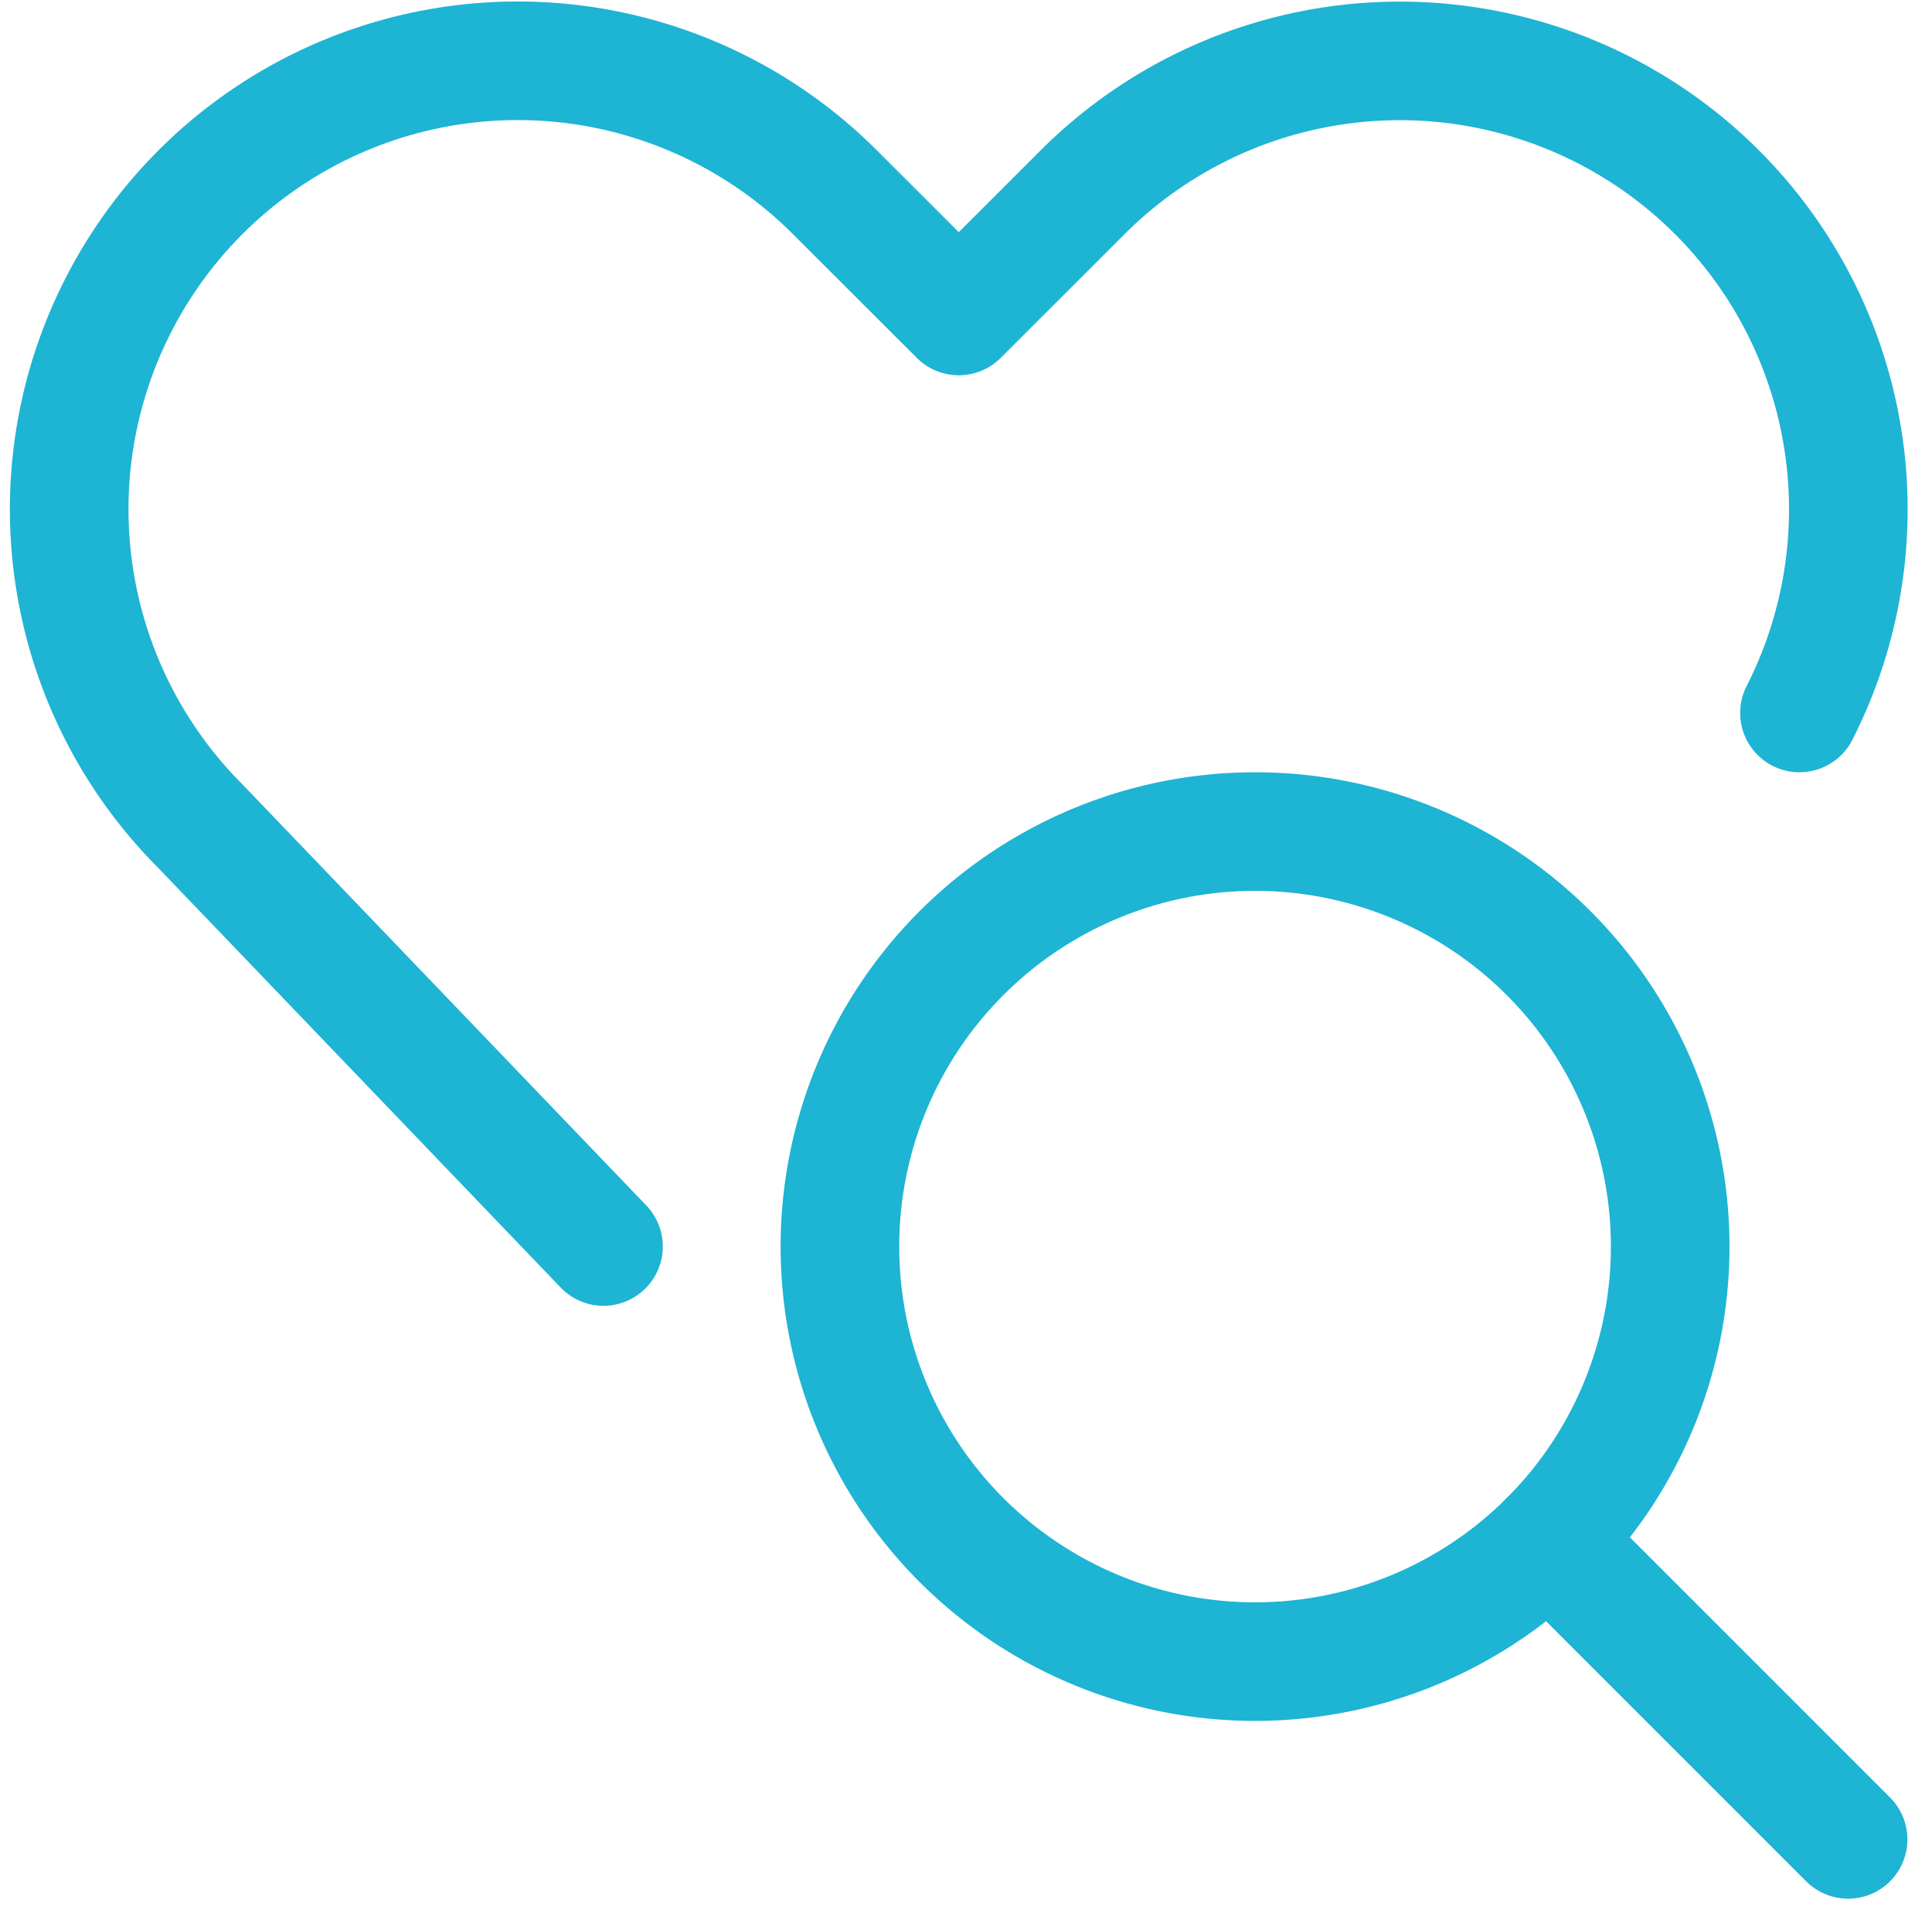 <svg xmlns="http://www.w3.org/2000/svg" width="24.433" height="24.328" viewBox="0 0 24.433 24.328"><defs><style>.prefix__cls-1{fill:none;stroke:#1eb4d4;stroke-linecap:round;stroke-linejoin:round;stroke-width:1.5px}</style></defs><g id="prefix__streamline-icon-love-it-search_24x24" data-name="streamline-icon-love-it-search@24x24" transform="translate(.875 .768)"><path id="prefix__Path_3007" d="M15.747 10.5a5.25 5.25 0 1 1-5.25 5.25 5.25 5.25 0 0 1 5.25-5.25z" class="prefix__cls-1" data-name="Path 3007" transform="translate(-.75 -.749)"/><path id="prefix__Path_3008" d="M23.247 23.25l-3.787-3.788" class="prefix__cls-1" data-name="Path 3008" transform="translate(-.75 -.75)"/><path id="prefix__Path_3009" d="M7.507 15.749l-5.095-5.314a5.673 5.673 0 0 1-1.063-6.549 5.671 5.671 0 0 1 9.085-1.473L12 3.978l1.566-1.565a5.673 5.673 0 0 1 9.085 1.473A5.678 5.678 0 0 1 22.632 9" class="prefix__cls-1" data-name="Path 3009" transform="translate(-.75 -.749)"/></g></svg>